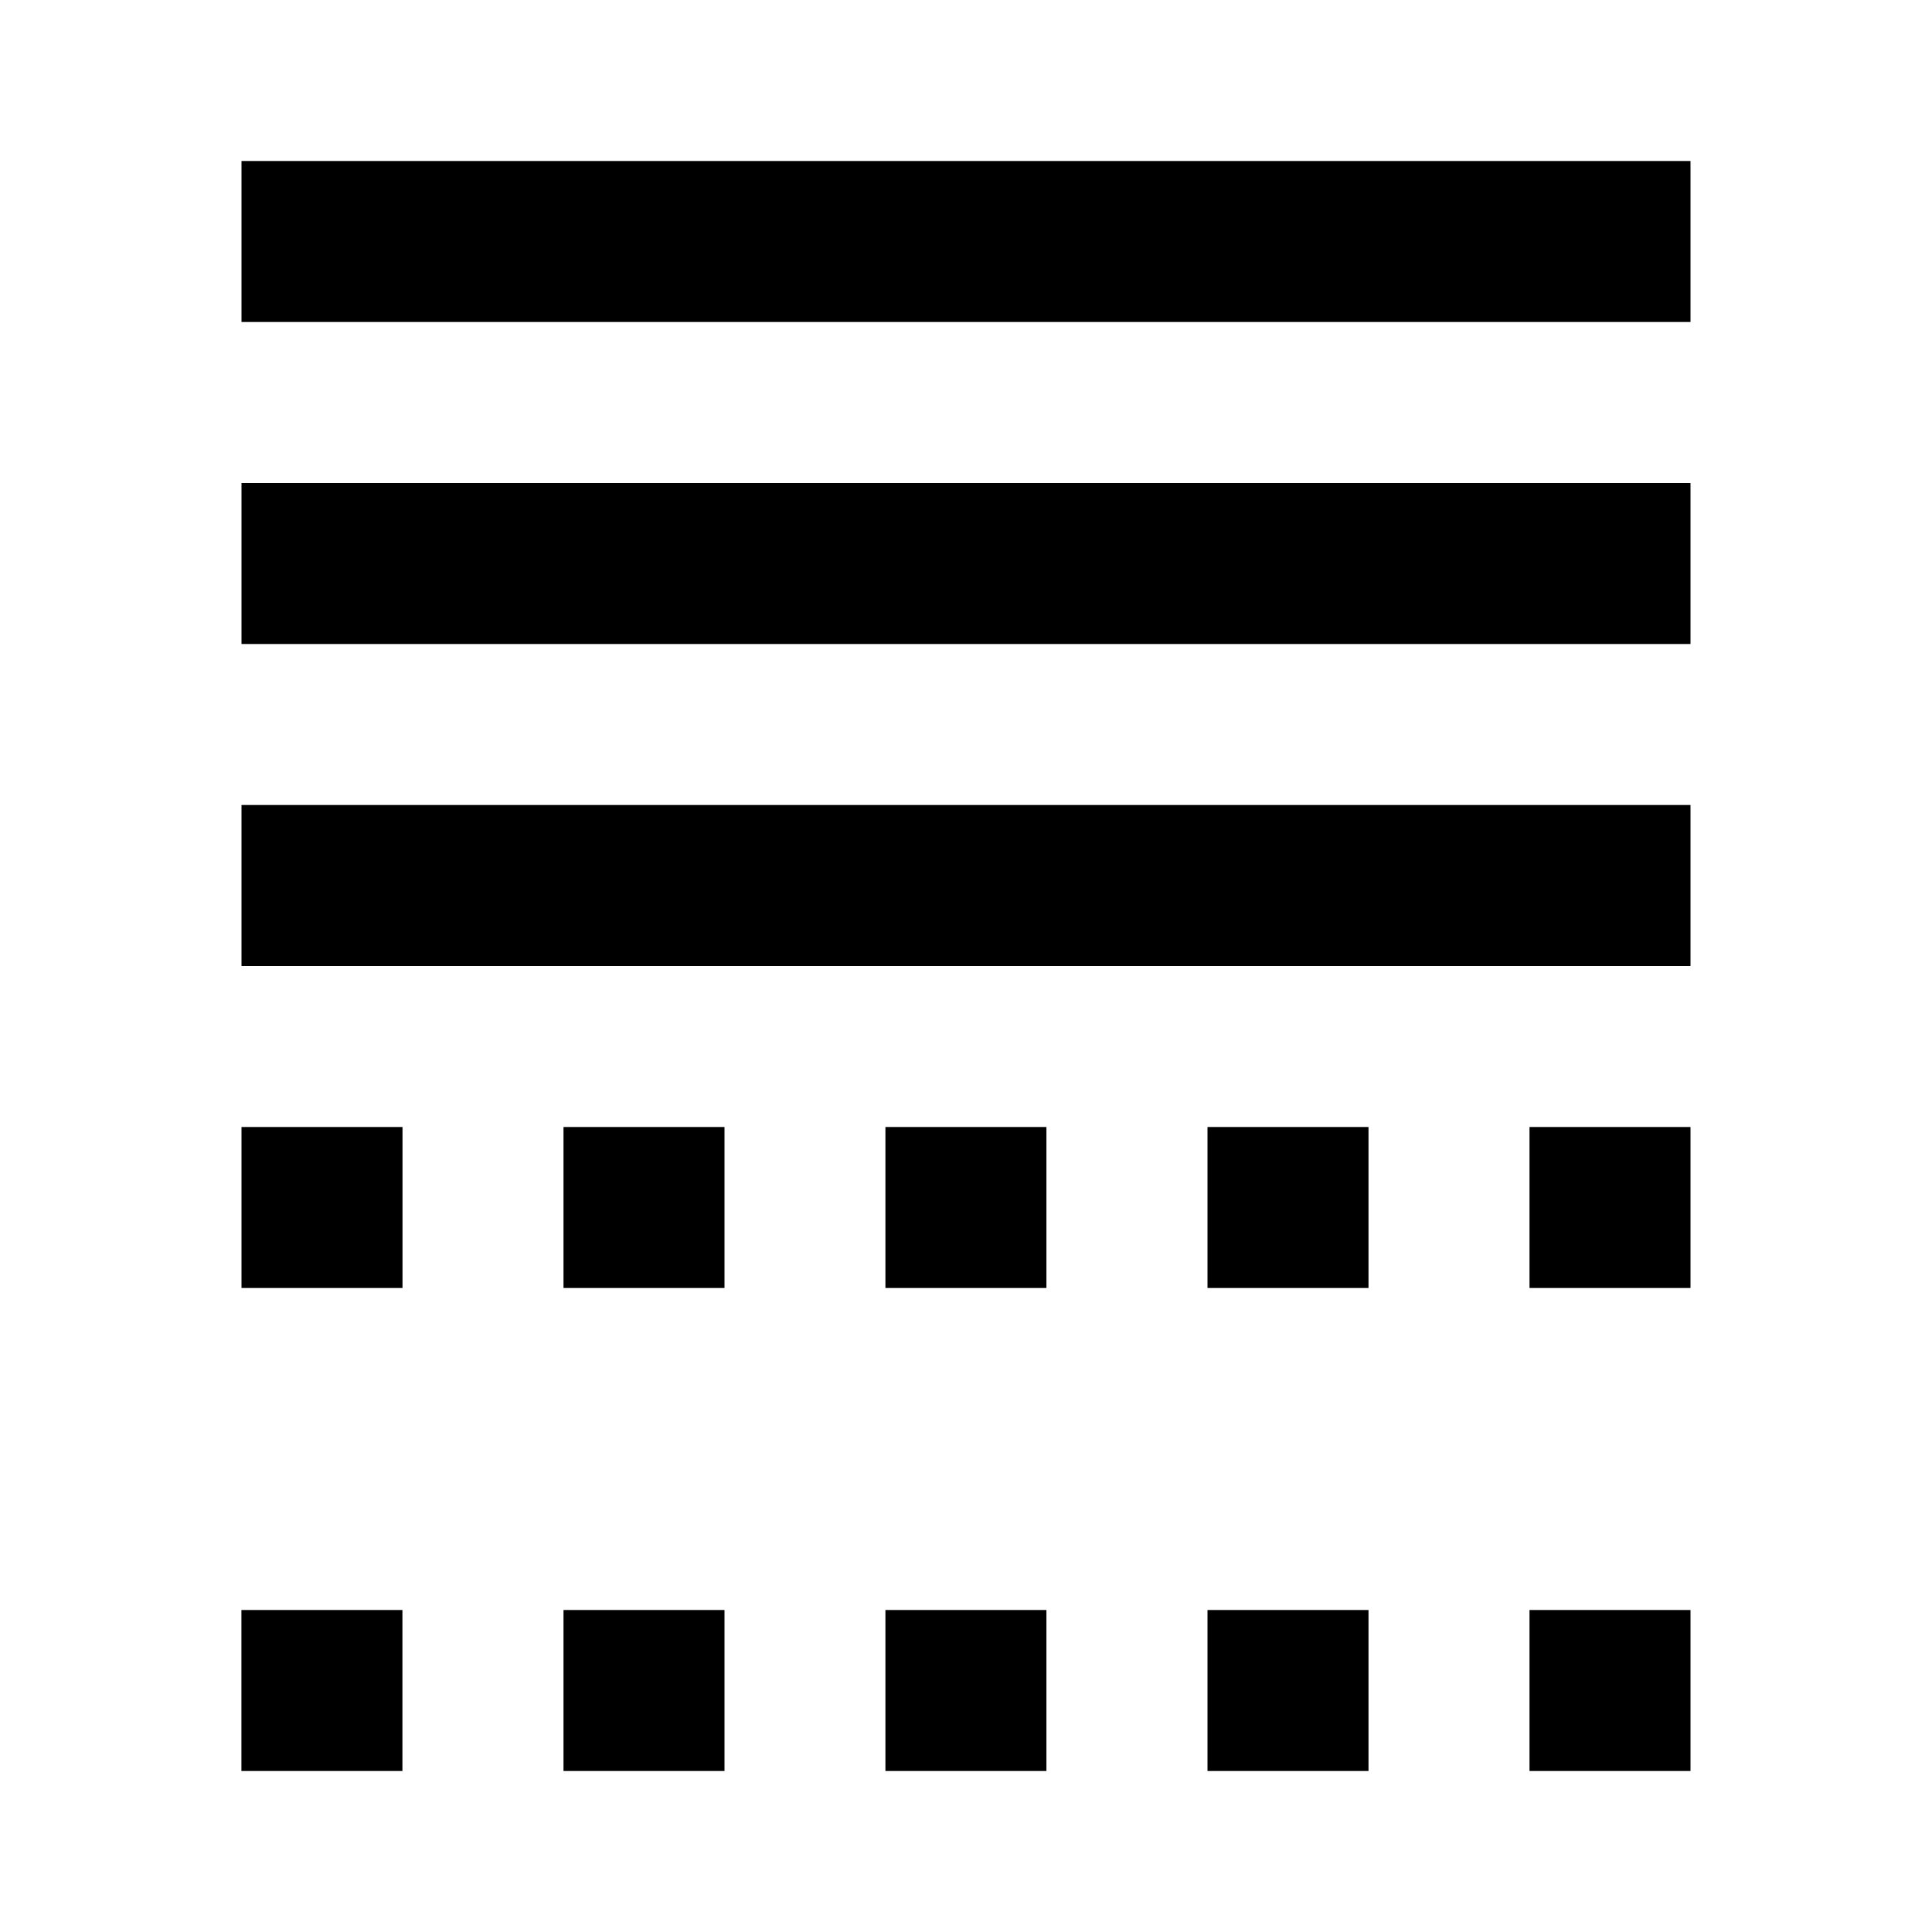 <?xml version="1.0" encoding="utf-8"?>
<!-- Generator: Adobe Illustrator 15.1.0, SVG Export Plug-In . SVG Version: 6.00 Build 0)  -->
<!DOCTYPE svg PUBLIC "-//W3C//DTD SVG 1.1//EN" "http://www.w3.org/Graphics/SVG/1.1/DTD/svg11.dtd">
<svg version="1.1" id="Layer_1" xmlns="http://www.w3.org/2000/svg" xmlns:xlink="http://www.w3.org/1999/xlink" x="0px" y="0px"
	 width="24px" height="24px" viewBox="-0.5 -0.5 24 24" enable-background="new -0.5 -0.5 24 24" xml:space="preserve">
<polyline points="4.499,19.5 2.499,19.5 2.499,21.5 4.499,21.5 "/>
<polyline points="20.5,1.5 2.5,1.5 2.5,3.5 20.5,3.5 "/>
<polyline points="20.5,5.5 2.5,5.5 2.5,7.5 20.5,7.5 "/>
<polyline points="20.5,9.5 2.5,9.5 2.5,11.5 20.5,11.5 "/>
<polyline points="8.5,19.5 6.5,19.5 6.5,21.5 8.5,21.5 "/>
<polyline points="12.499,19.5 10.499,19.5 10.499,21.5 12.499,21.5 "/>
<polyline points="16.5,19.5 14.5,19.5 14.5,21.5 16.5,21.5 "/>
<polyline points="20.5,19.5 18.5,19.5 18.5,21.5 20.5,21.5 "/>
<polyline points="12.499,13.5 10.499,13.5 10.499,15.5 12.499,15.5 "/>
<polyline points="4.5,13.5 2.5,13.5 2.5,15.5 4.5,15.5 "/>
<polyline points="8.5,13.5 6.5,13.5 6.5,15.5 8.5,15.5 "/>
<polyline points="16.5,13.5 14.5,13.5 14.5,15.5 16.5,15.5 "/>
<polyline points="20.5,13.5 18.5,13.5 18.5,15.5 20.5,15.5 "/>
</svg>
